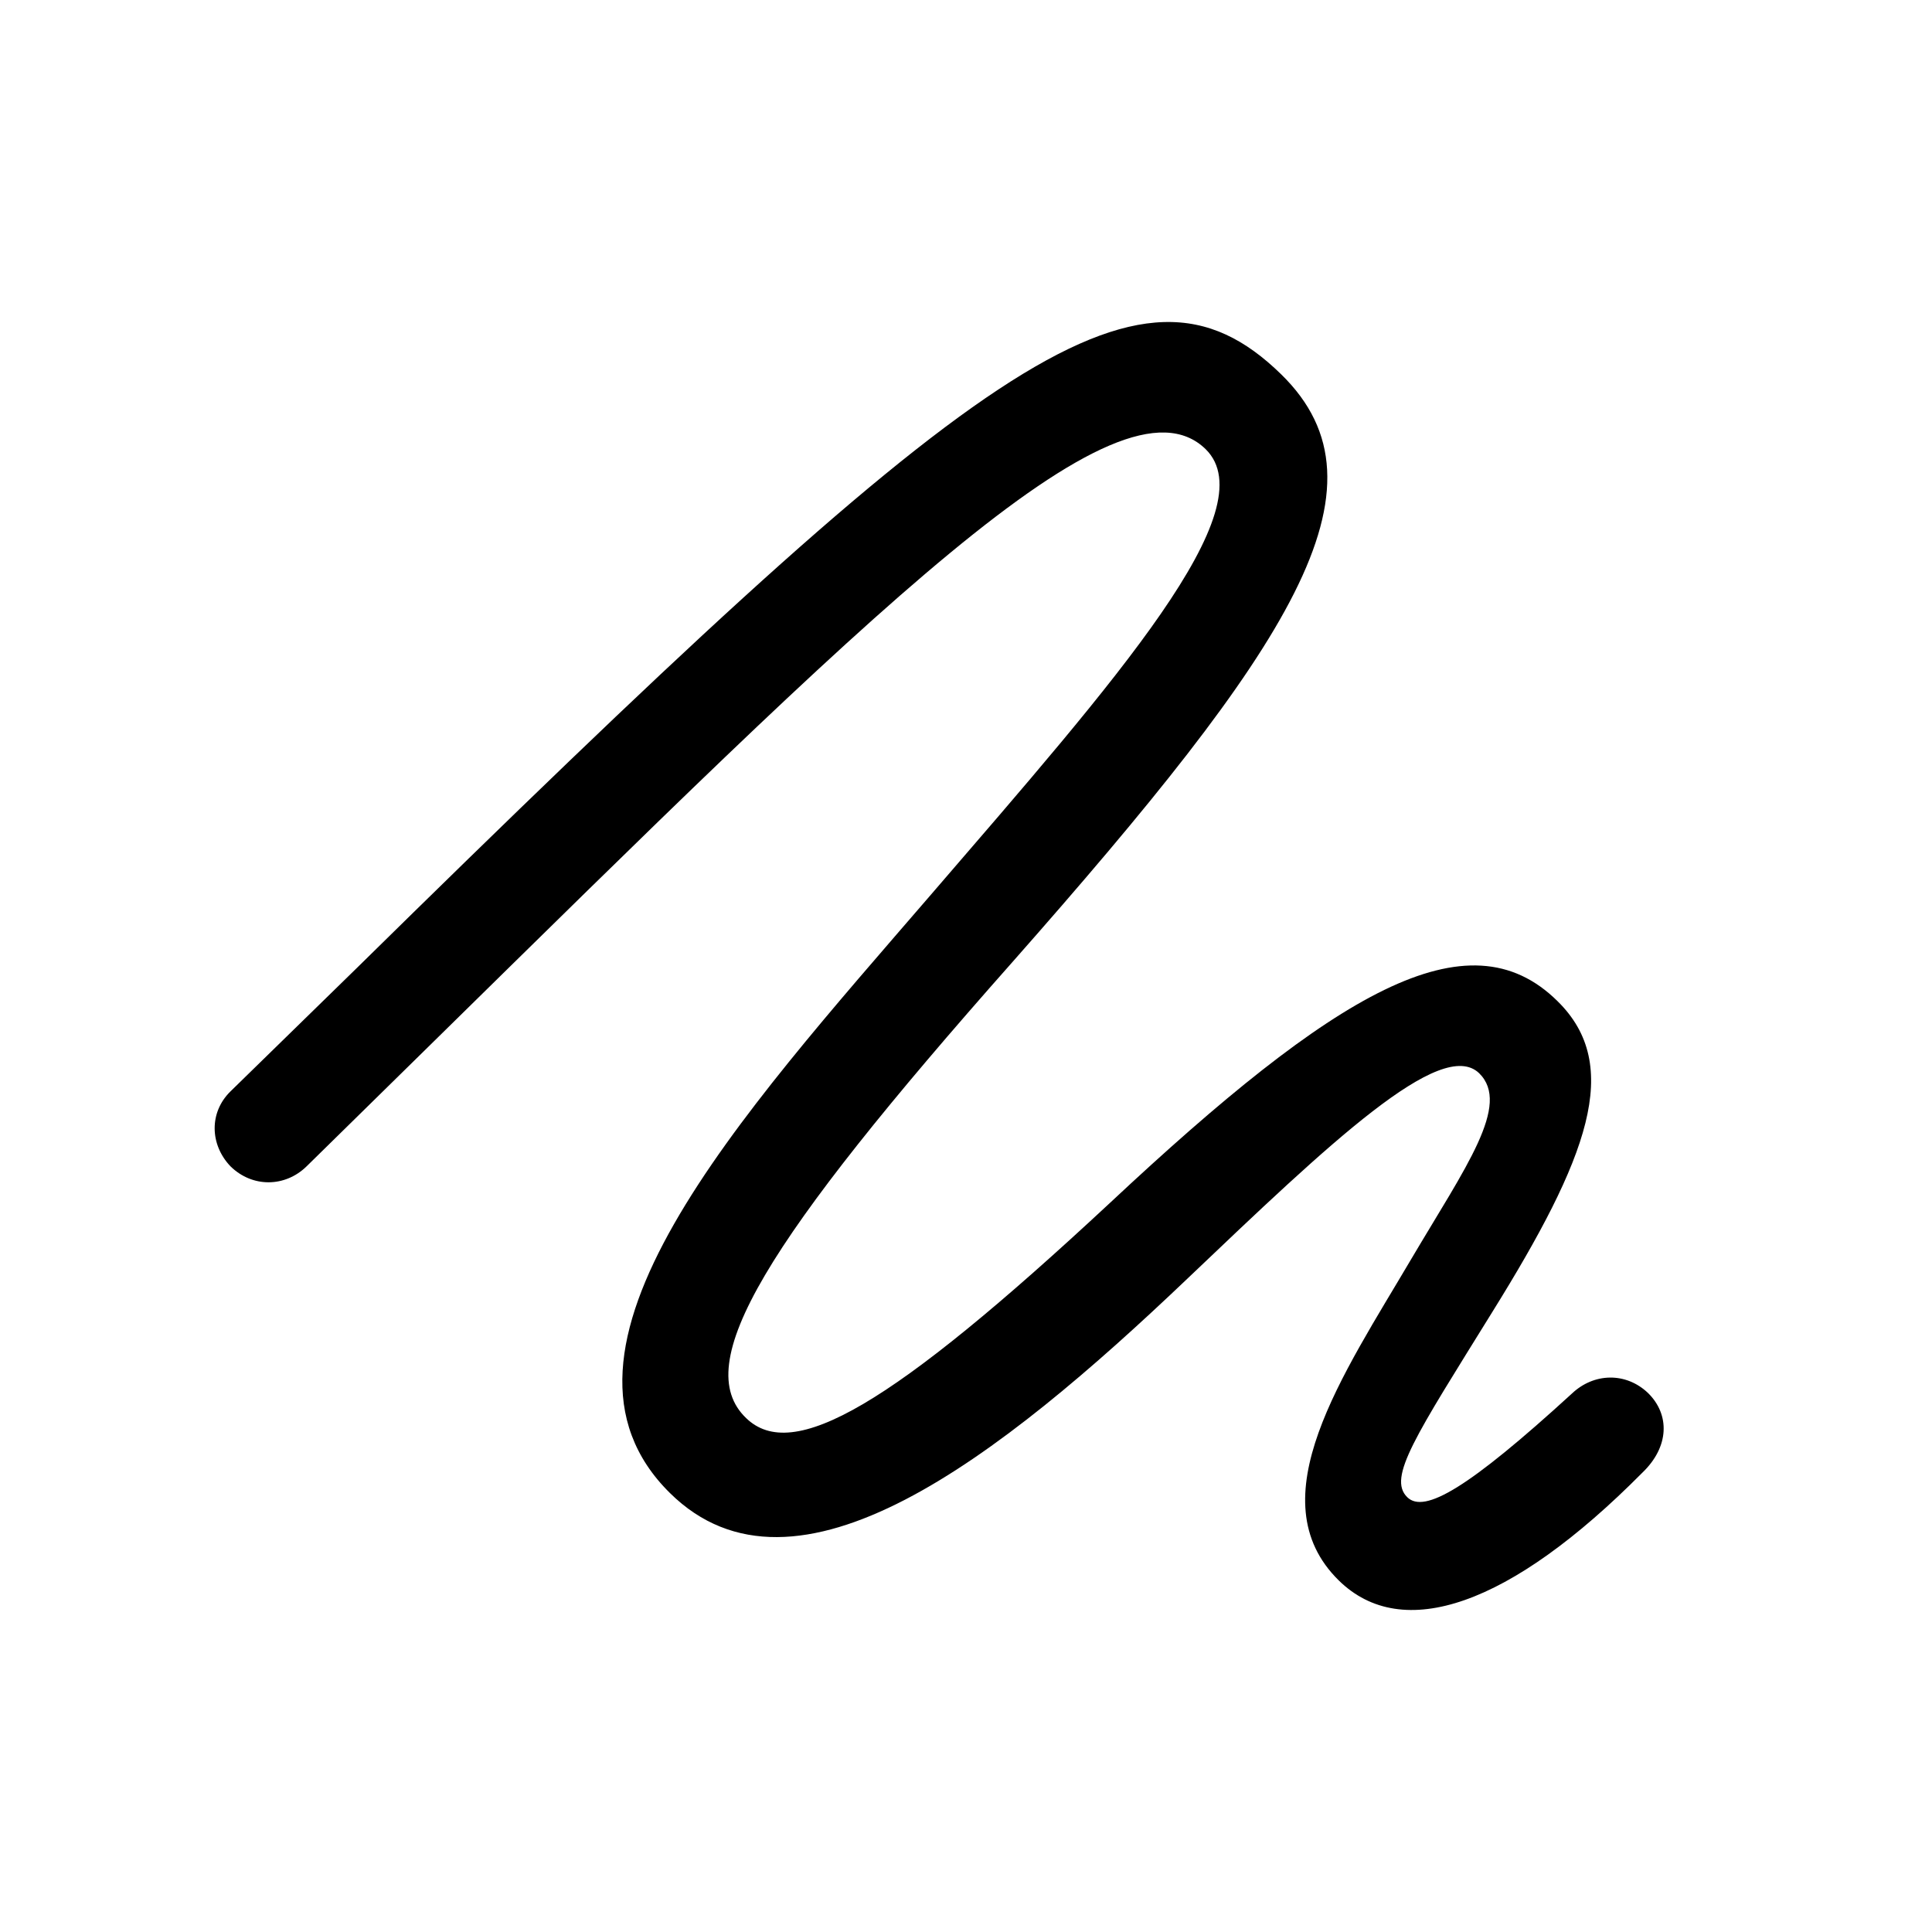 <svg width="36" height="36" viewBox="0 0 36 36" fill="none" xmlns="http://www.w3.org/2000/svg">
<path d="M4.294 21.732C3.909 21.328 3.895 20.728 4.294 20.337L6.643 18.043C18.231 6.648 21.204 4.367 23.872 6.974C26.036 9.086 24.032 12.072 18.855 17.938C14.236 23.153 12.855 25.422 13.904 26.425C14.767 27.26 16.585 26.23 20.687 22.41C24.868 18.499 27.35 17 29.022 18.655C30.244 19.855 29.593 21.576 27.801 24.457C26.381 26.751 25.85 27.534 26.222 27.898C26.54 28.211 27.363 27.729 29.288 25.969C29.699 25.578 30.297 25.565 30.708 25.956C31.12 26.36 31.106 26.96 30.602 27.442C28.133 29.932 26.129 30.61 24.947 29.45C23.408 27.938 25.027 25.617 26.301 23.453C27.31 21.745 28.16 20.585 27.562 19.998C26.859 19.32 24.788 21.289 22.12 23.831C18.603 27.181 14.82 30.128 12.483 27.82C9.789 25.161 13.758 20.832 17.355 16.661C20.806 12.658 23.607 9.49 22.465 8.369C20.833 6.779 16.2 11.433 8.05 19.438L5.714 21.732C5.316 22.123 4.705 22.136 4.294 21.732Z" fill="currentColor"/>
</svg>
